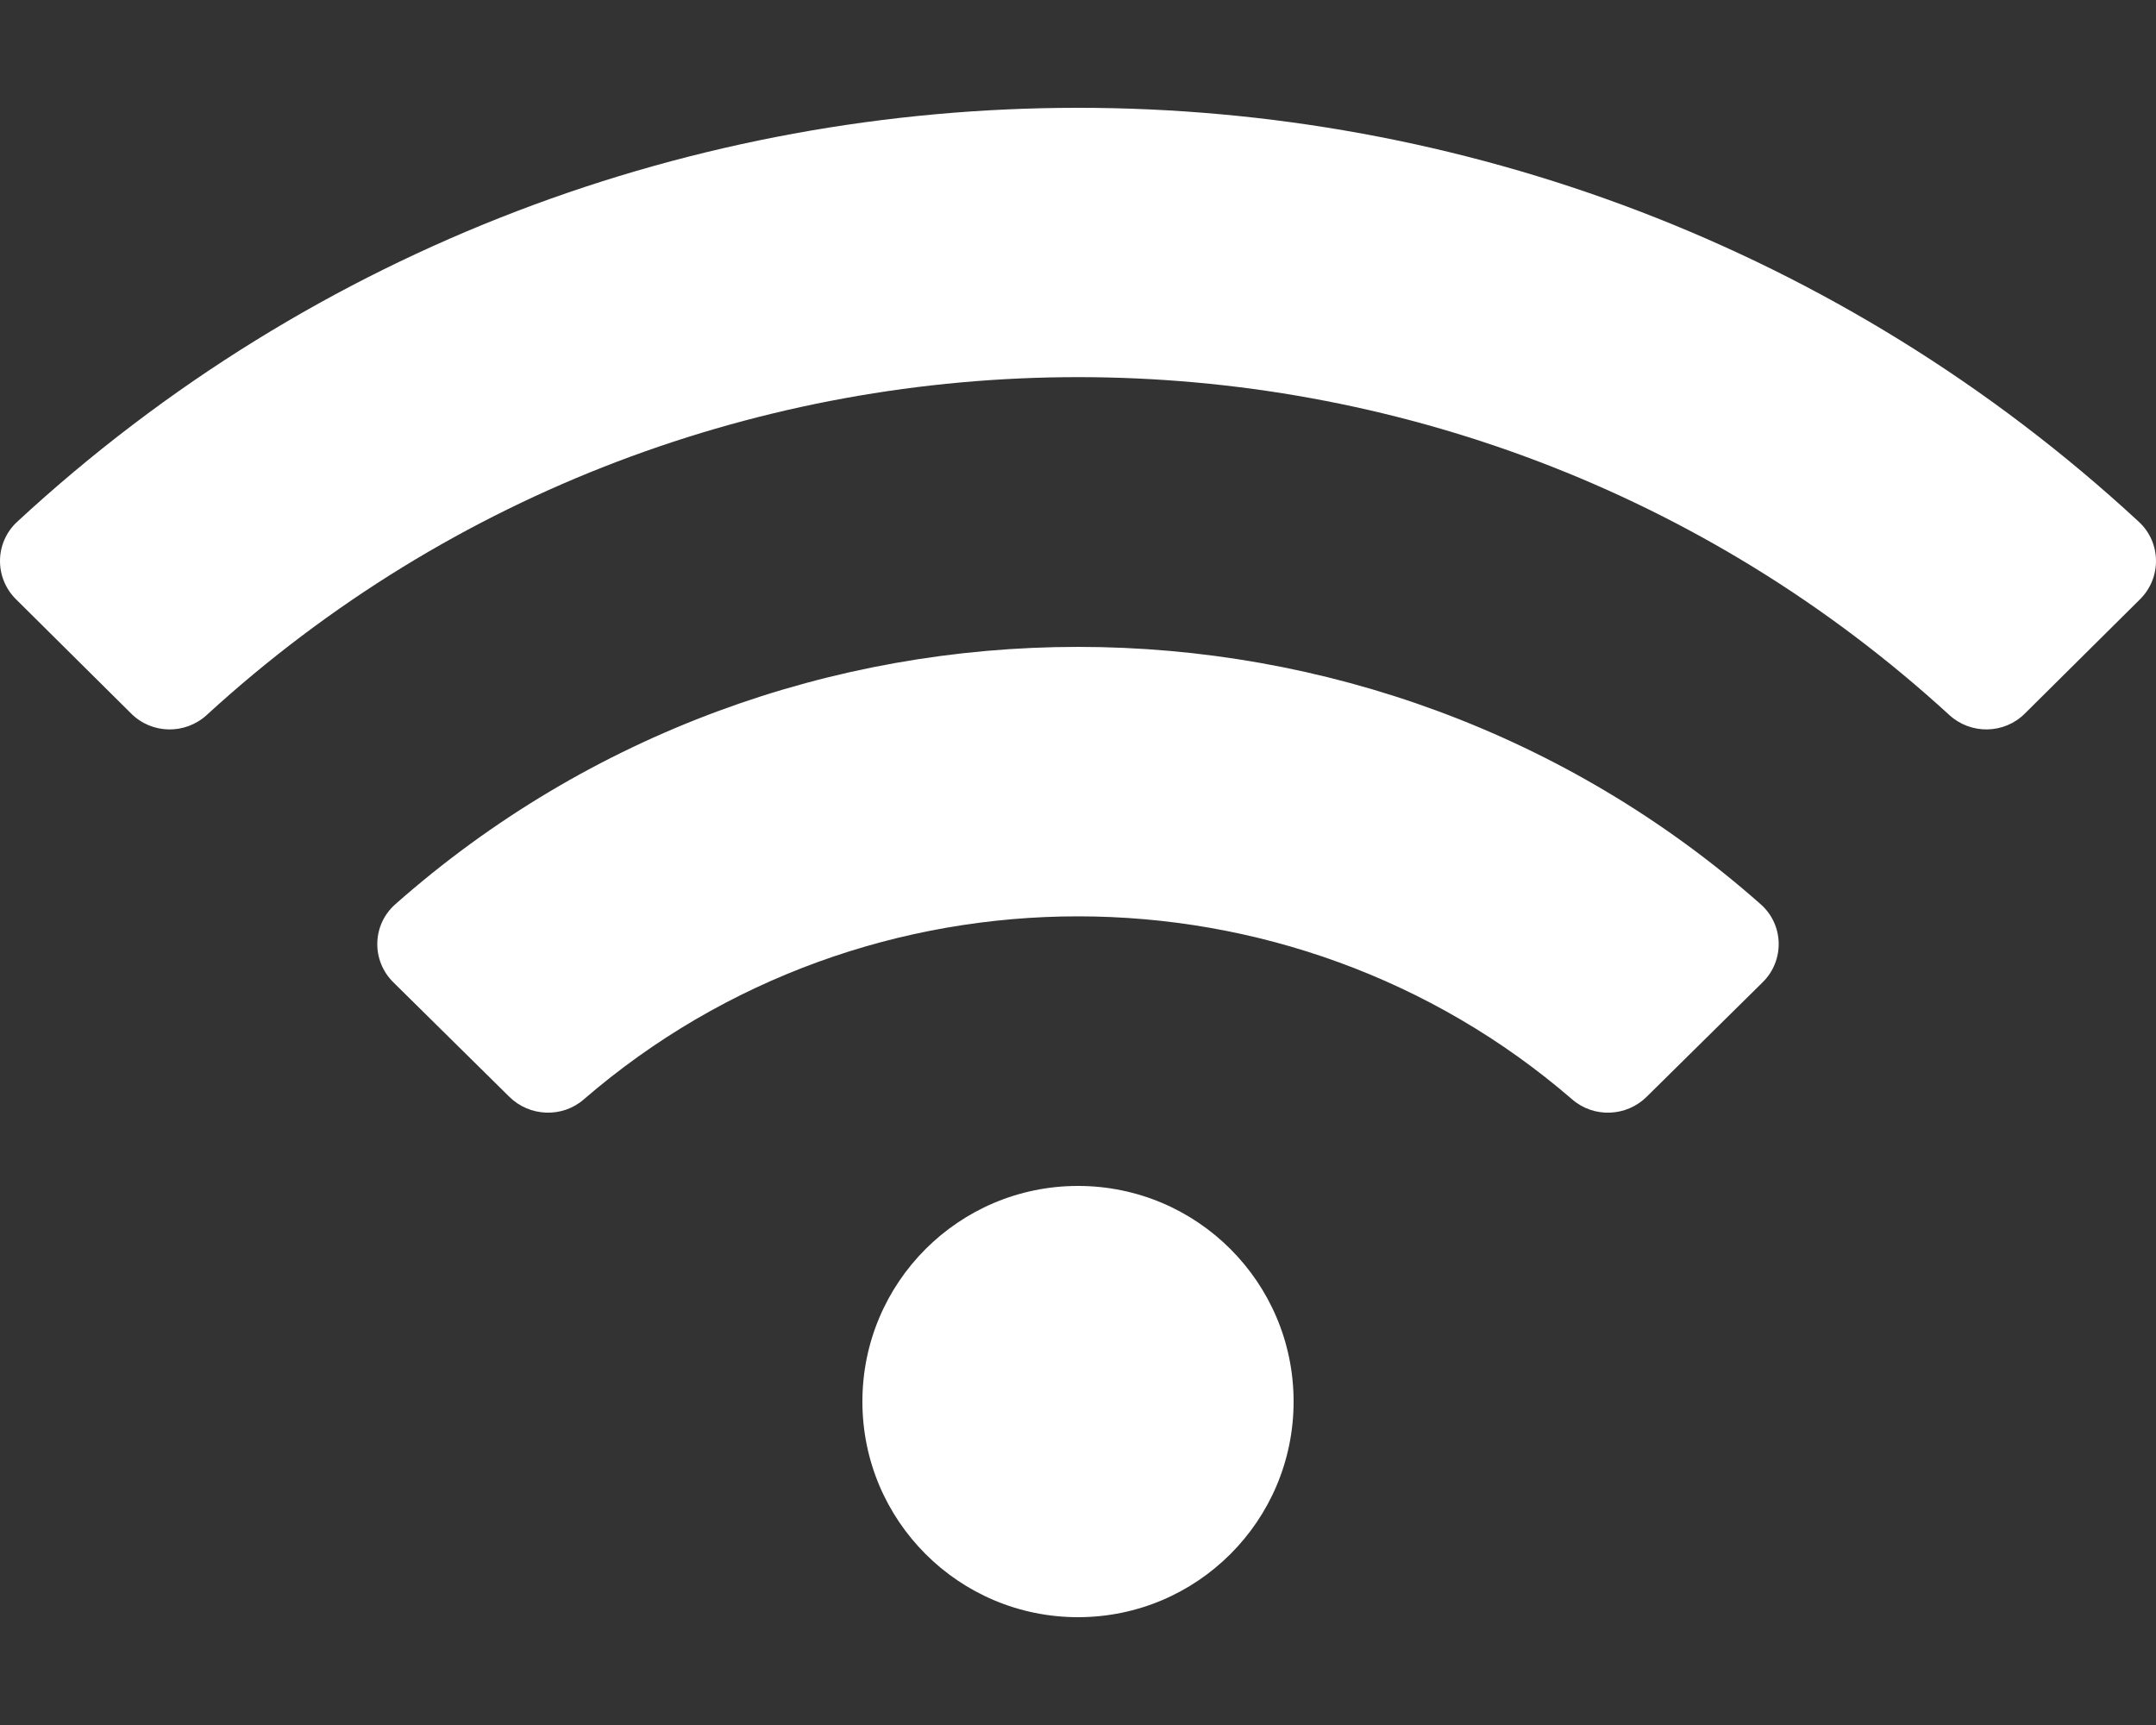 <svg width="640" height="512" viewBox="0 0 640 512" fill="none" xmlns="http://www.w3.org/2000/svg">
<rect x="0" y="0" width="640" height="512" fill="#333333" stroke="none"/>
<g clip-path="url(#clip0)">
<path d="M634.91 154.88C457.74 -8.99 182.19 -8.93 5.09 154.88C-1.57 161.04 -1.7 171.47 4.74 177.86L38.98 211.83C45.12 217.93 55 218.06 61.38 212.21C207.3 78.53 432.68 78.5 578.63 212.21C585.01 218.06 594.89 217.92 601.03 211.83L635.27 177.86C641.7 171.47 641.57 161.04 634.91 154.88ZM320 352C284.65 352 256 380.65 256 416C256 451.35 284.65 480 320 480C355.35 480 384 451.35 384 416C384 380.65 355.35 352 320 352ZM522.67 268.41C407.41 166.48 232.46 166.59 117.33 268.41C110.43 274.51 110.21 285.1 116.76 291.56L151.2 325.55C157.2 331.47 166.86 331.87 173.25 326.35C257.2 253.78 382.99 253.94 466.74 326.35C473.13 331.87 482.79 331.48 488.79 325.55L523.23 291.56C529.79 285.1 529.56 274.5 522.67 268.41V268.41Z" fill="white"/>
</g>
<defs>
<clipPath id="clip0">
<rect width="640" height="512" fill="white"/>
</clipPath>
</defs>
</svg>
